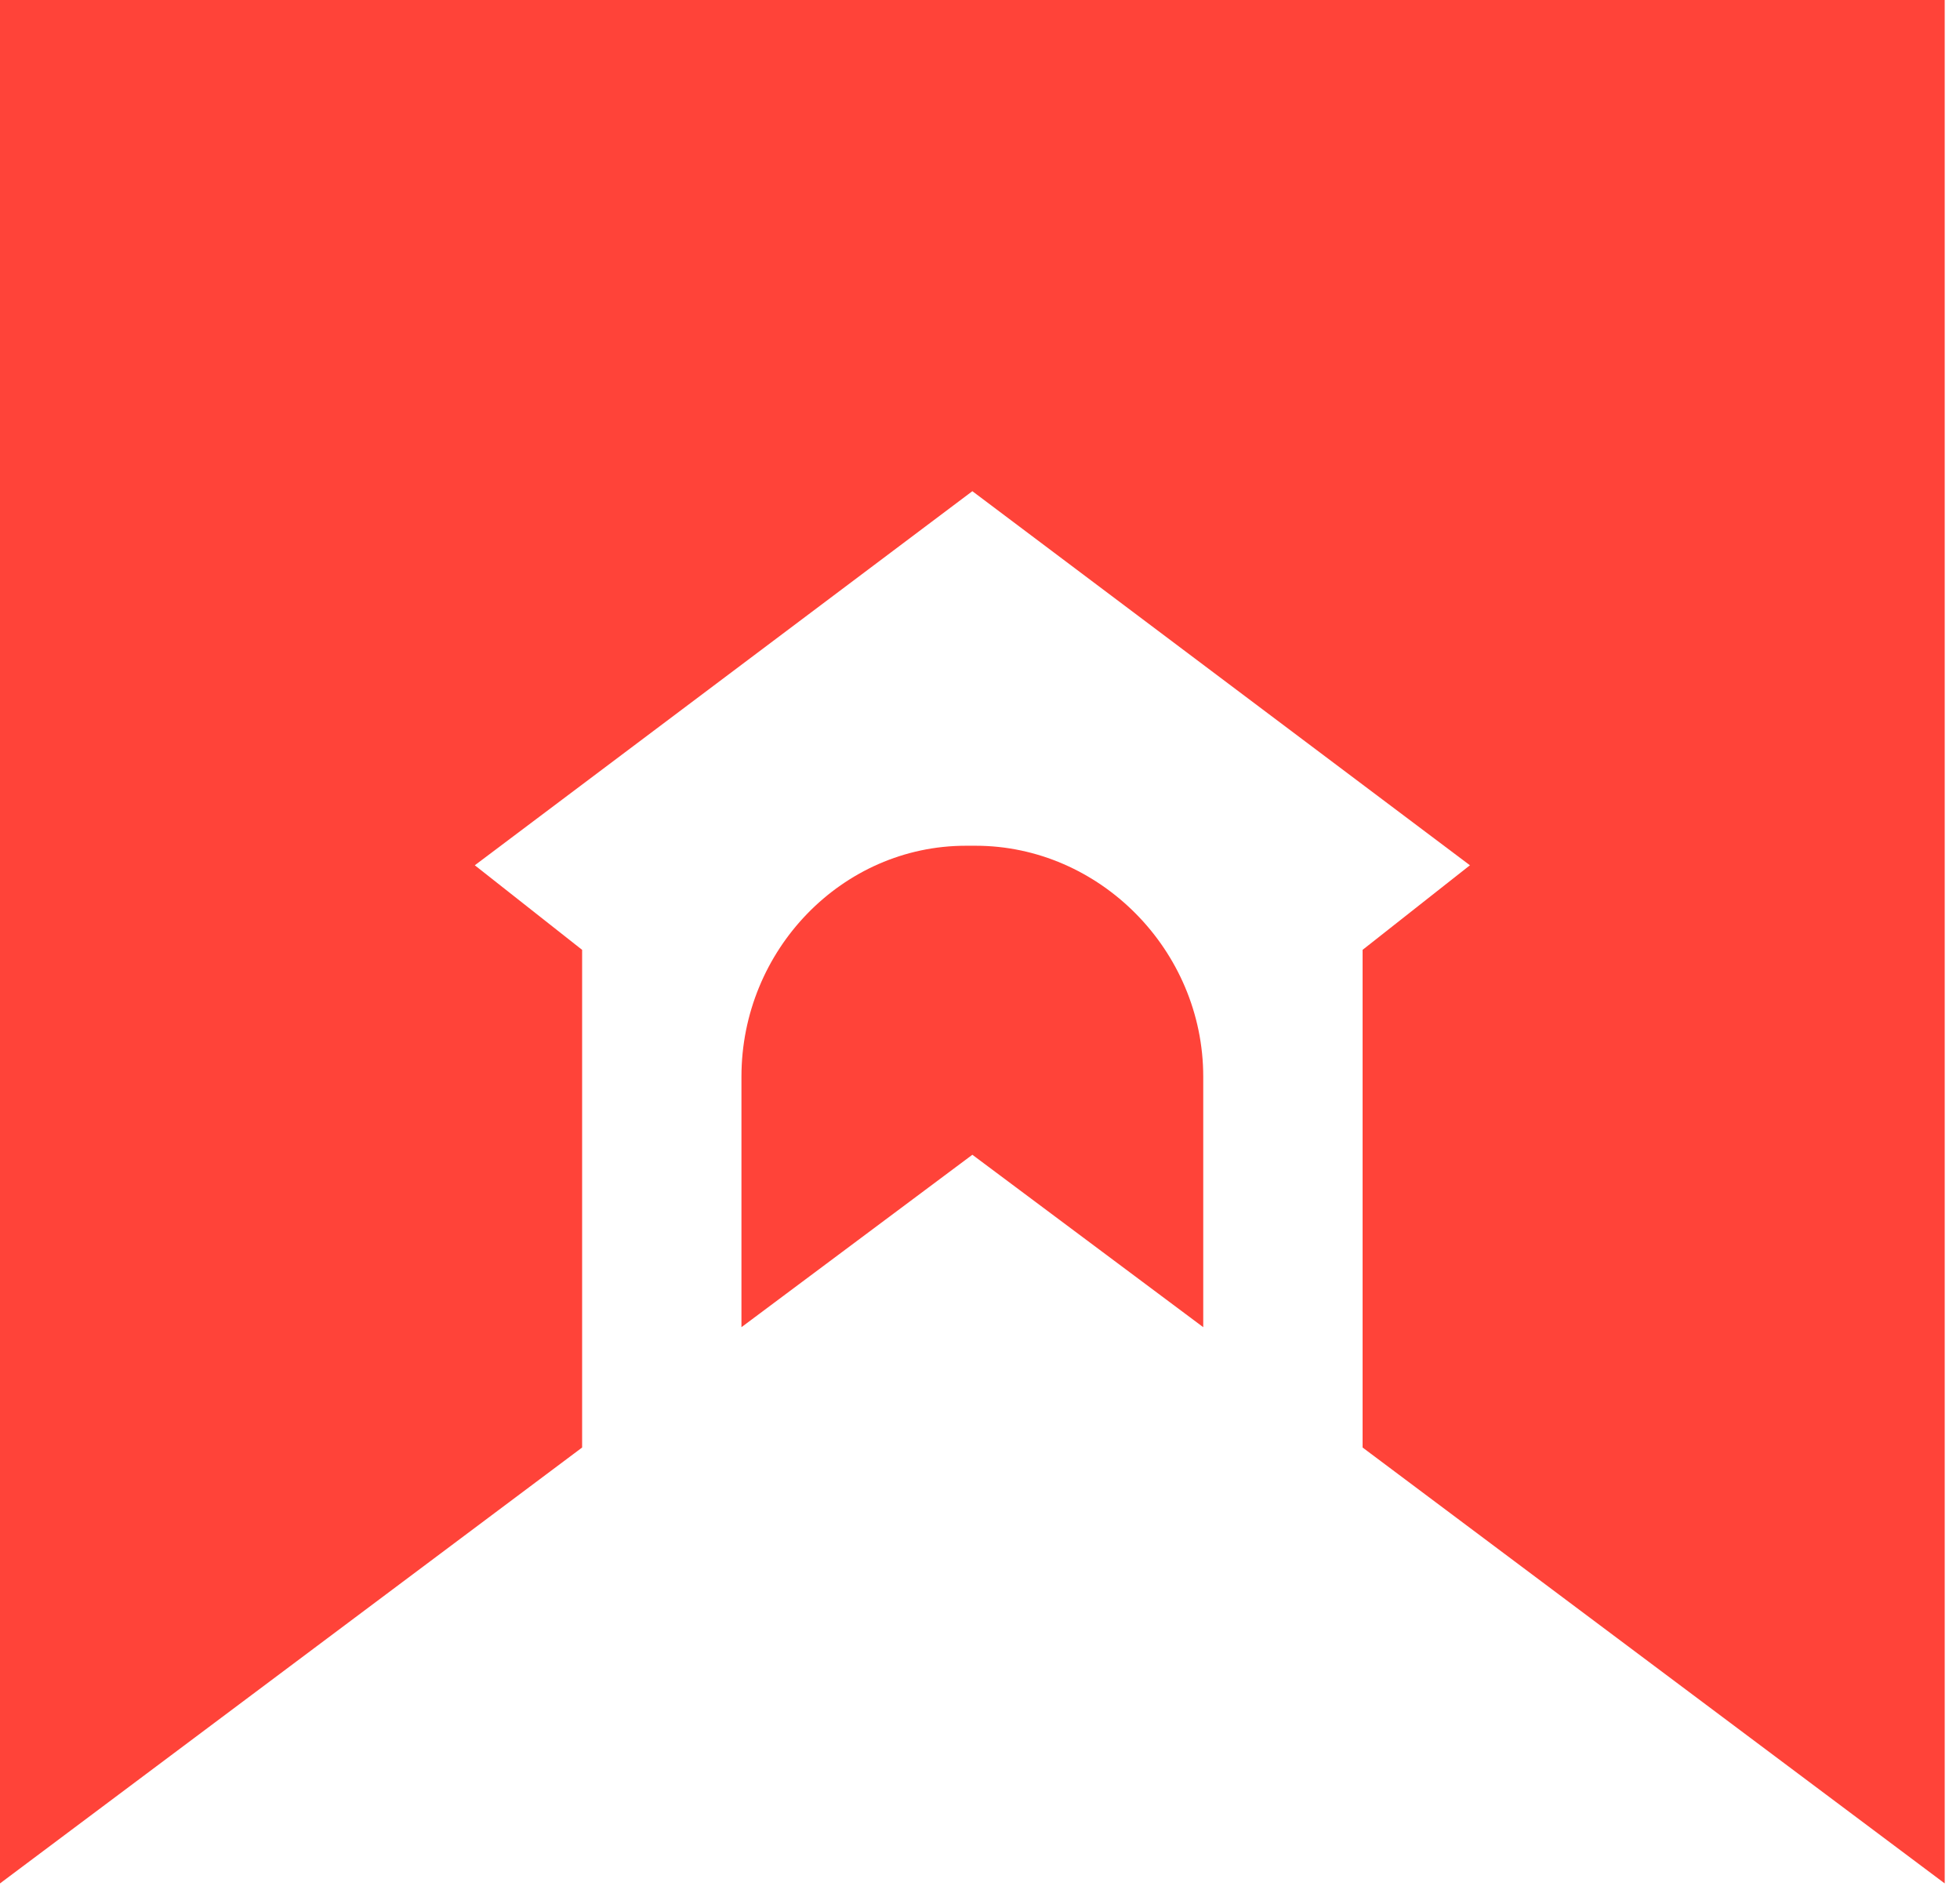 <svg width="79" height="76" viewBox="0 0 79 76" fill="none" xmlns="http://www.w3.org/2000/svg">
<path d="M39.323 34.08H38.93C33.949 34.08 29.885 38.275 29.885 43.386V53.48L39.192 46.532L48.498 53.48V43.386C48.498 38.275 44.304 34.08 39.323 34.08Z" fill="#FF4339"/>
<path d="M0 0V75.894L23.463 58.329V38.275L19.137 34.867L39.192 19.793L59.247 34.867L54.921 38.275V58.329L78.384 75.894V0H0Z" fill="#FF4339"/>
</svg>
